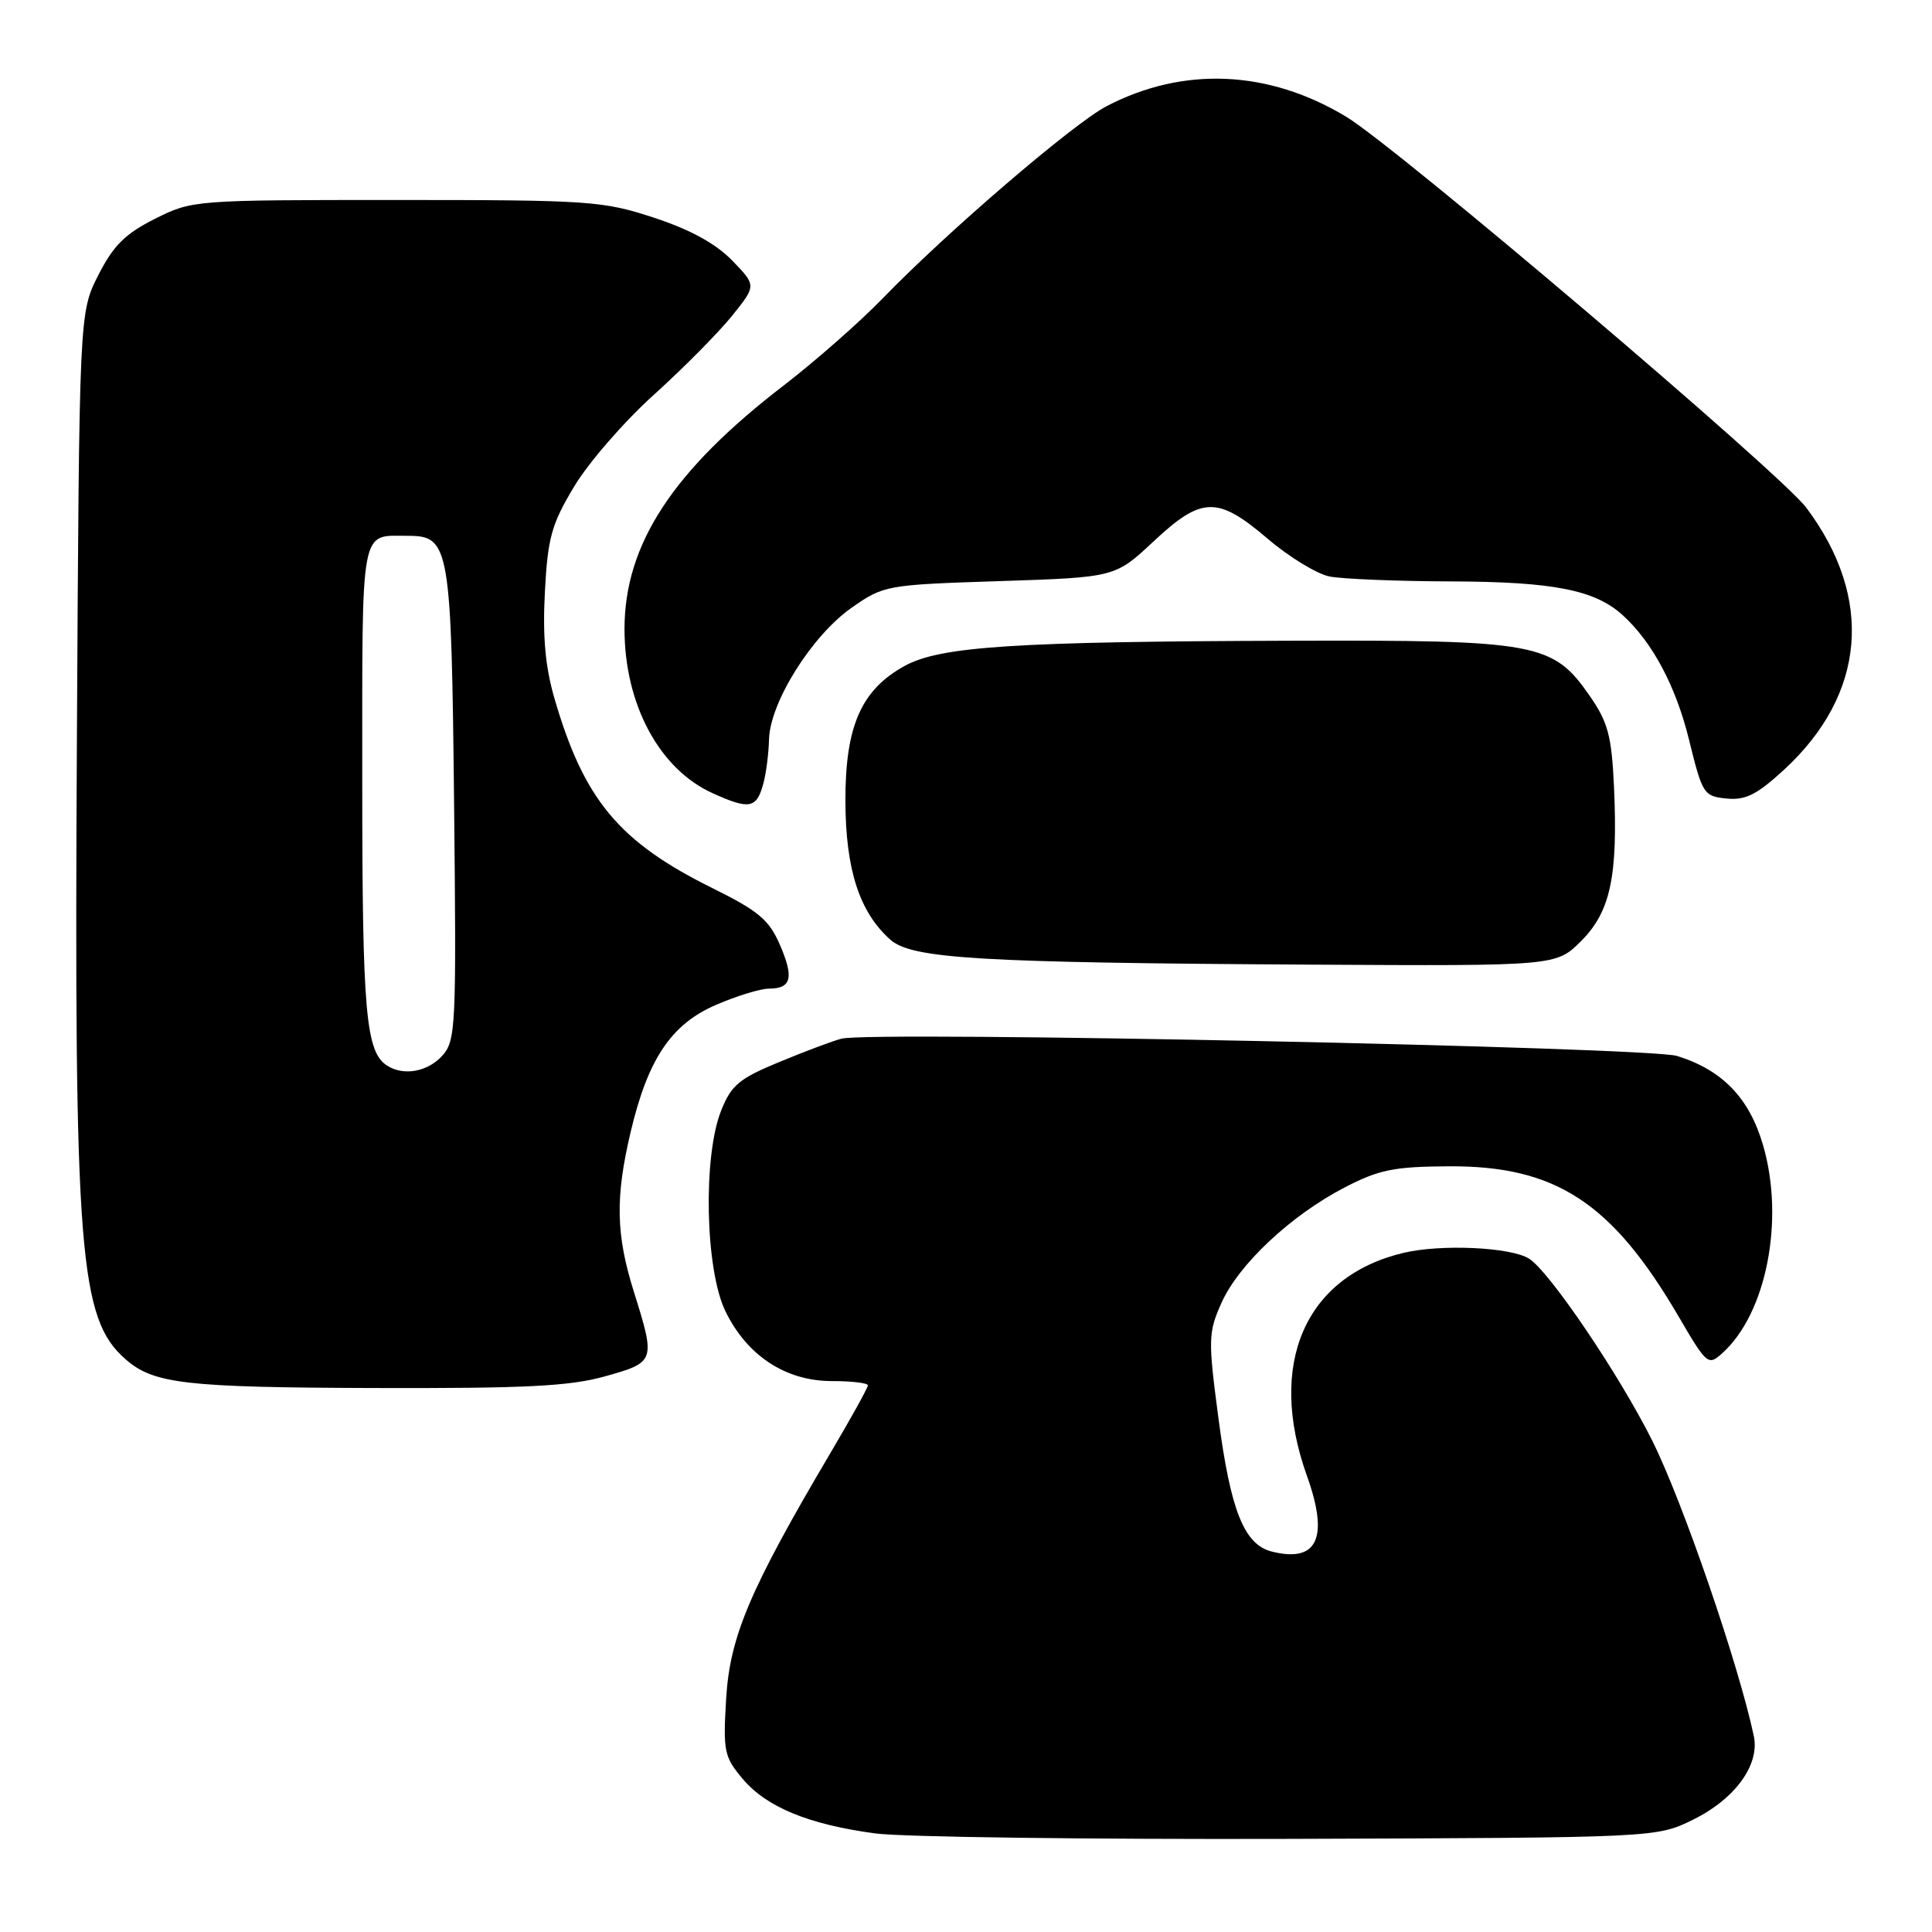 <?xml version="1.0" encoding="UTF-8" standalone="no"?>
<!DOCTYPE svg PUBLIC "-//W3C//DTD SVG 1.1//EN" "http://www.w3.org/Graphics/SVG/1.1/DTD/svg11.dtd" >
<svg xmlns="http://www.w3.org/2000/svg" xmlns:xlink="http://www.w3.org/1999/xlink" version="1.1" viewBox="0 0 256 256">
 <g >
 <path fill="currentColor"
d=" M 224.35 241.11 C 229.90 238.38 233.20 233.84 232.39 230.04 C 230.37 220.51 222.95 198.93 218.92 190.87 C 214.53 182.10 205.35 168.54 202.63 166.79 C 200.22 165.25 190.91 164.82 185.93 166.02 C 172.89 169.14 167.87 180.77 173.18 195.57 C 176.12 203.78 174.57 207.11 168.52 205.59 C 164.85 204.67 163.06 200.17 161.44 187.85 C 160.07 177.48 160.10 176.57 161.84 172.66 C 164.11 167.55 171.05 161.04 178.16 157.35 C 182.74 154.98 184.71 154.58 192.00 154.54 C 206.16 154.47 213.60 159.34 222.44 174.47 C 226.19 180.88 226.34 181.00 228.25 179.27 C 234.07 174.01 236.49 161.62 233.62 151.76 C 231.80 145.49 228.23 141.79 222.22 139.92 C 218.38 138.74 115.46 136.60 111.50 137.63 C 110.40 137.91 106.71 139.29 103.31 140.70 C 97.96 142.90 96.90 143.78 95.56 147.15 C 93.13 153.22 93.44 168.20 96.11 173.72 C 98.97 179.63 104.10 183.00 110.23 183.00 C 112.85 183.00 115.00 183.25 115.00 183.57 C 115.00 183.88 112.74 187.96 109.97 192.64 C 99.37 210.59 96.72 216.84 96.22 225.04 C 95.80 232.06 95.95 232.79 98.41 235.71 C 101.57 239.46 107.16 241.76 116.00 242.94 C 119.58 243.42 144.32 243.74 171.00 243.66 C 219.50 243.50 219.50 243.50 224.35 241.11 Z  M 80.18 182.37 C 86.84 180.50 86.88 180.39 83.99 171.16 C 81.61 163.59 81.51 158.69 83.56 150.01 C 85.85 140.31 88.94 135.70 94.90 133.14 C 97.63 131.96 100.77 131.00 101.88 131.00 C 104.87 131.00 105.23 129.55 103.34 125.19 C 101.91 121.88 100.50 120.70 94.42 117.69 C 82.01 111.55 77.38 105.99 73.47 92.55 C 72.25 88.35 71.89 84.34 72.20 78.44 C 72.58 71.25 73.07 69.48 76.07 64.48 C 77.95 61.33 82.71 55.85 86.64 52.31 C 90.56 48.77 95.22 44.06 97.00 41.85 C 100.23 37.83 100.23 37.83 97.01 34.51 C 94.83 32.27 91.45 30.42 86.64 28.84 C 79.87 26.62 78.11 26.50 52.50 26.50 C 25.69 26.50 25.46 26.52 20.52 29.00 C 16.58 30.98 15.02 32.53 13.02 36.47 C 10.50 41.44 10.50 41.44 10.19 97.97 C 9.81 166.16 10.49 174.75 16.65 180.12 C 20.36 183.36 24.53 183.84 49.43 183.92 C 69.63 183.98 75.47 183.69 80.18 182.37 Z  M 209.51 124.69 C 213.40 120.80 214.40 116.11 213.86 104.20 C 213.55 97.52 213.07 95.71 210.67 92.24 C 205.77 85.17 203.76 84.80 171.00 84.90 C 134.34 85.01 124.58 85.65 119.87 88.24 C 114.11 91.41 112.00 96.22 112.02 106.14 C 112.05 115.21 113.87 120.85 117.96 124.50 C 120.81 127.04 129.63 127.57 173.85 127.82 C 206.20 128.00 206.20 128.00 209.51 124.69 Z  M 101.12 103.93 C 101.50 102.59 101.85 99.91 101.90 97.96 C 102.04 93.05 107.57 84.23 112.83 80.54 C 117.10 77.55 117.39 77.49 132.46 77.00 C 147.76 76.50 147.76 76.50 152.84 71.75 C 159.24 65.76 161.32 65.71 167.98 71.39 C 170.80 73.80 174.49 76.05 176.18 76.39 C 177.87 76.72 185.16 77.02 192.38 77.04 C 205.83 77.09 211.32 78.17 214.99 81.49 C 218.96 85.09 222.05 90.89 223.81 98.04 C 225.57 105.21 225.75 105.51 228.77 105.81 C 231.29 106.06 232.80 105.30 236.41 101.98 C 247.24 91.99 248.32 79.26 239.35 67.28 C 235.94 62.72 185.06 19.49 178.35 15.45 C 168.07 9.26 156.80 8.77 146.63 14.07 C 142.22 16.37 125.41 30.80 117.00 39.50 C 113.97 42.63 108.07 47.82 103.89 51.04 C 89.13 62.37 82.75 72.13 82.75 83.36 C 82.76 93.32 87.36 101.90 94.40 105.09 C 99.27 107.30 100.23 107.14 101.12 103.93 Z  M 51.31 141.21 C 48.46 139.40 48.00 134.20 48.00 103.54 C 48.00 69.17 47.66 71.00 54.06 71.00 C 59.58 71.00 59.81 72.34 60.17 106.64 C 60.48 136.11 60.40 137.89 58.60 139.89 C 56.67 142.02 53.49 142.60 51.31 141.21 Z "/>
</g>
</svg>